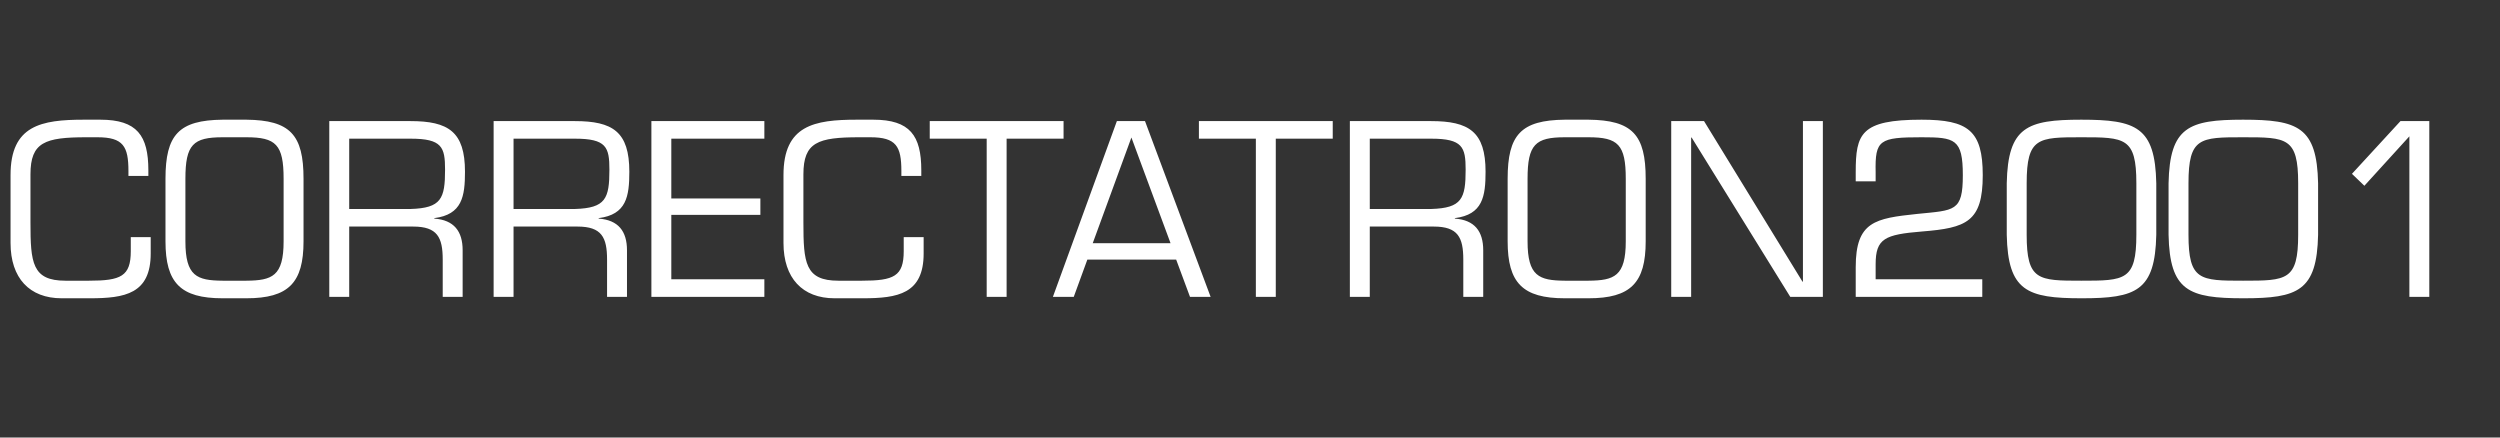 <svg width="160" height="28" viewBox="0 0 160 28" fill="none" xmlns="http://www.w3.org/2000/svg">
<rect x="0" y="0" width="160" height="28" fill="#333333" stroke="none"/>
<g clip-path="url(#clip0_9_50)">
<path d="M5.745 19.09H3.945C1.89 19.09 0.675 17.8 0.675 15.55V11.2C0.675 8.02 2.64 7.66 5.37 7.66H6.42C8.775 7.66 9.495 8.68 9.495 10.9V11.26H8.22V10.945C8.22 9.37 7.89 8.785 6.24 8.785H5.52C2.88 8.785 1.95 9.1 1.95 11.155V14.245C1.95 16.81 2.055 17.965 4.185 17.965H5.7C7.74 17.965 8.37 17.68 8.37 16.075V15.175H9.645V16.225C9.645 18.805 7.995 19.09 5.745 19.09ZM14.251 7.66H15.766C18.571 7.69 19.426 8.62 19.426 11.44V15.445C19.426 18.1 18.466 19.09 15.766 19.09H14.251C11.551 19.09 10.591 18.1 10.591 15.445V11.44C10.591 8.62 11.446 7.69 14.251 7.66ZM15.766 8.785H14.251C12.361 8.785 11.866 9.25 11.866 11.44V15.445C11.866 17.68 12.601 17.95 14.251 17.965H15.766C17.416 17.95 18.151 17.68 18.151 15.445V11.44C18.151 9.25 17.656 8.785 15.766 8.785ZM22.349 14.5V19H21.074V7.75H26.264C28.694 7.75 29.759 8.425 29.759 10.99C29.759 12.565 29.579 13.735 27.794 13.96V13.99C29.054 14.08 29.609 14.8 29.609 16.015V19H28.334V16.615C28.334 15.19 27.989 14.5 26.444 14.5H22.349ZM22.349 13.375H26.279C28.244 13.315 28.484 12.715 28.484 10.855C28.484 9.415 28.289 8.875 26.279 8.875H22.349V13.375ZM32.867 14.5V19H31.592V7.75H36.782C39.212 7.75 40.277 8.425 40.277 10.99C40.277 12.565 40.097 13.735 38.312 13.96V13.99C39.572 14.08 40.127 14.8 40.127 16.015V19H38.852V16.615C38.852 15.19 38.507 14.5 36.962 14.5H32.867ZM32.867 13.375H36.797C38.762 13.315 39.002 12.715 39.002 10.855C39.002 9.415 38.807 8.875 36.797 8.875H32.867V13.375ZM42.964 8.875V12.7H48.664V13.75H42.964V17.875H48.919V19H41.689V7.75H48.919V8.875H42.964ZM55.213 19.09H53.413C51.358 19.09 50.143 17.8 50.143 15.55V11.2C50.143 8.02 52.108 7.66 54.838 7.66H55.888C58.243 7.66 58.963 8.68 58.963 10.9V11.26H57.688V10.945C57.688 9.37 57.358 8.785 55.708 8.785H54.988C52.348 8.785 51.418 9.1 51.418 11.155V14.245C51.418 16.81 51.523 17.965 53.653 17.965H55.168C57.208 17.965 57.838 17.68 57.838 16.075V15.175H59.113V16.225C59.113 18.805 57.463 19.09 55.213 19.09ZM64.423 8.875V19H63.148V8.875H59.503V7.75H68.068V8.875H64.423ZM75.275 16.615H69.59L68.72 19H67.385L71.48 7.75H73.28L77.48 19H76.16L75.275 16.615ZM74.915 15.565L72.41 8.8L69.935 15.565H74.915ZM81.65 8.875V19H80.375V8.875H76.73V7.75H85.295V8.875H81.65ZM87.666 14.5V19H86.391V7.75H91.581C94.011 7.75 95.076 8.425 95.076 10.99C95.076 12.565 94.896 13.735 93.111 13.96V13.99C94.371 14.08 94.926 14.8 94.926 16.015V19H93.651V16.615C93.651 15.19 93.306 14.5 91.761 14.5H87.666ZM87.666 13.375H91.596C93.561 13.315 93.801 12.715 93.801 10.855C93.801 9.415 93.606 8.875 91.596 8.875H87.666V13.375ZM100.149 7.66H101.664C104.469 7.69 105.324 8.62 105.324 11.44V15.445C105.324 18.1 104.364 19.09 101.664 19.09H100.149C97.449 19.09 96.489 18.1 96.489 15.445V11.44C96.489 8.62 97.344 7.69 100.149 7.66ZM101.664 8.785H100.149C98.259 8.785 97.764 9.25 97.764 11.44V15.445C97.764 17.68 98.499 17.95 100.149 17.965H101.664C103.314 17.95 104.049 17.68 104.049 15.445V11.44C104.049 9.25 103.554 8.785 101.664 8.785ZM116.663 7.75V19H114.578L108.263 8.8H108.233V19H106.958V7.75H109.058L115.358 18.025H115.388V7.75H116.663ZM126.866 17.875V19H118.766V17.095C118.766 14.17 120.011 13.975 122.711 13.69C125.096 13.45 125.621 13.555 125.621 11.215C125.621 8.89 125.111 8.785 122.981 8.785C120.281 8.785 119.996 8.95 120.041 11.02V11.605H118.766V11.02C118.766 8.56 119.081 7.66 122.981 7.66C125.966 7.66 126.896 8.365 126.896 11.215C126.896 14.2 125.846 14.59 123.011 14.815C120.626 15.01 120.041 15.265 120.041 16.915V17.875H126.866ZM133.202 8.785C130.442 8.785 129.707 8.8 129.707 11.725V15.025C129.707 17.95 130.442 17.965 133.202 17.965C135.992 17.965 136.727 17.95 136.727 15.025V11.725C136.727 8.8 135.992 8.785 133.202 8.785ZM133.232 19.09C129.722 19.09 128.507 18.625 128.432 15.025V11.725C128.507 8.125 129.722 7.66 133.202 7.66C136.712 7.66 137.927 8.125 138.002 11.725V15.025C137.927 18.625 136.712 19.09 133.232 19.09ZM143.558 8.785C140.798 8.785 140.063 8.8 140.063 11.725V15.025C140.063 17.95 140.798 17.965 143.558 17.965C146.348 17.965 147.083 17.95 147.083 15.025V11.725C147.083 8.8 146.348 8.785 143.558 8.785ZM143.588 19.09C140.078 19.09 138.863 18.625 138.788 15.025V11.725C138.863 8.125 140.078 7.66 143.558 7.66C147.068 7.66 148.283 8.125 148.358 11.725V15.025C148.283 18.625 147.068 19.09 143.588 19.09ZM155.475 7.75V19H154.2V8.725L151.32 11.89L150.525 11.125L153.63 7.75H155.475Z" fill="white"/>
</g>
<defs>
<clipPath id="clip0_9_50">
<rect width="160" height="28" fill="white"/>
</clipPath>
</defs>
</svg>
